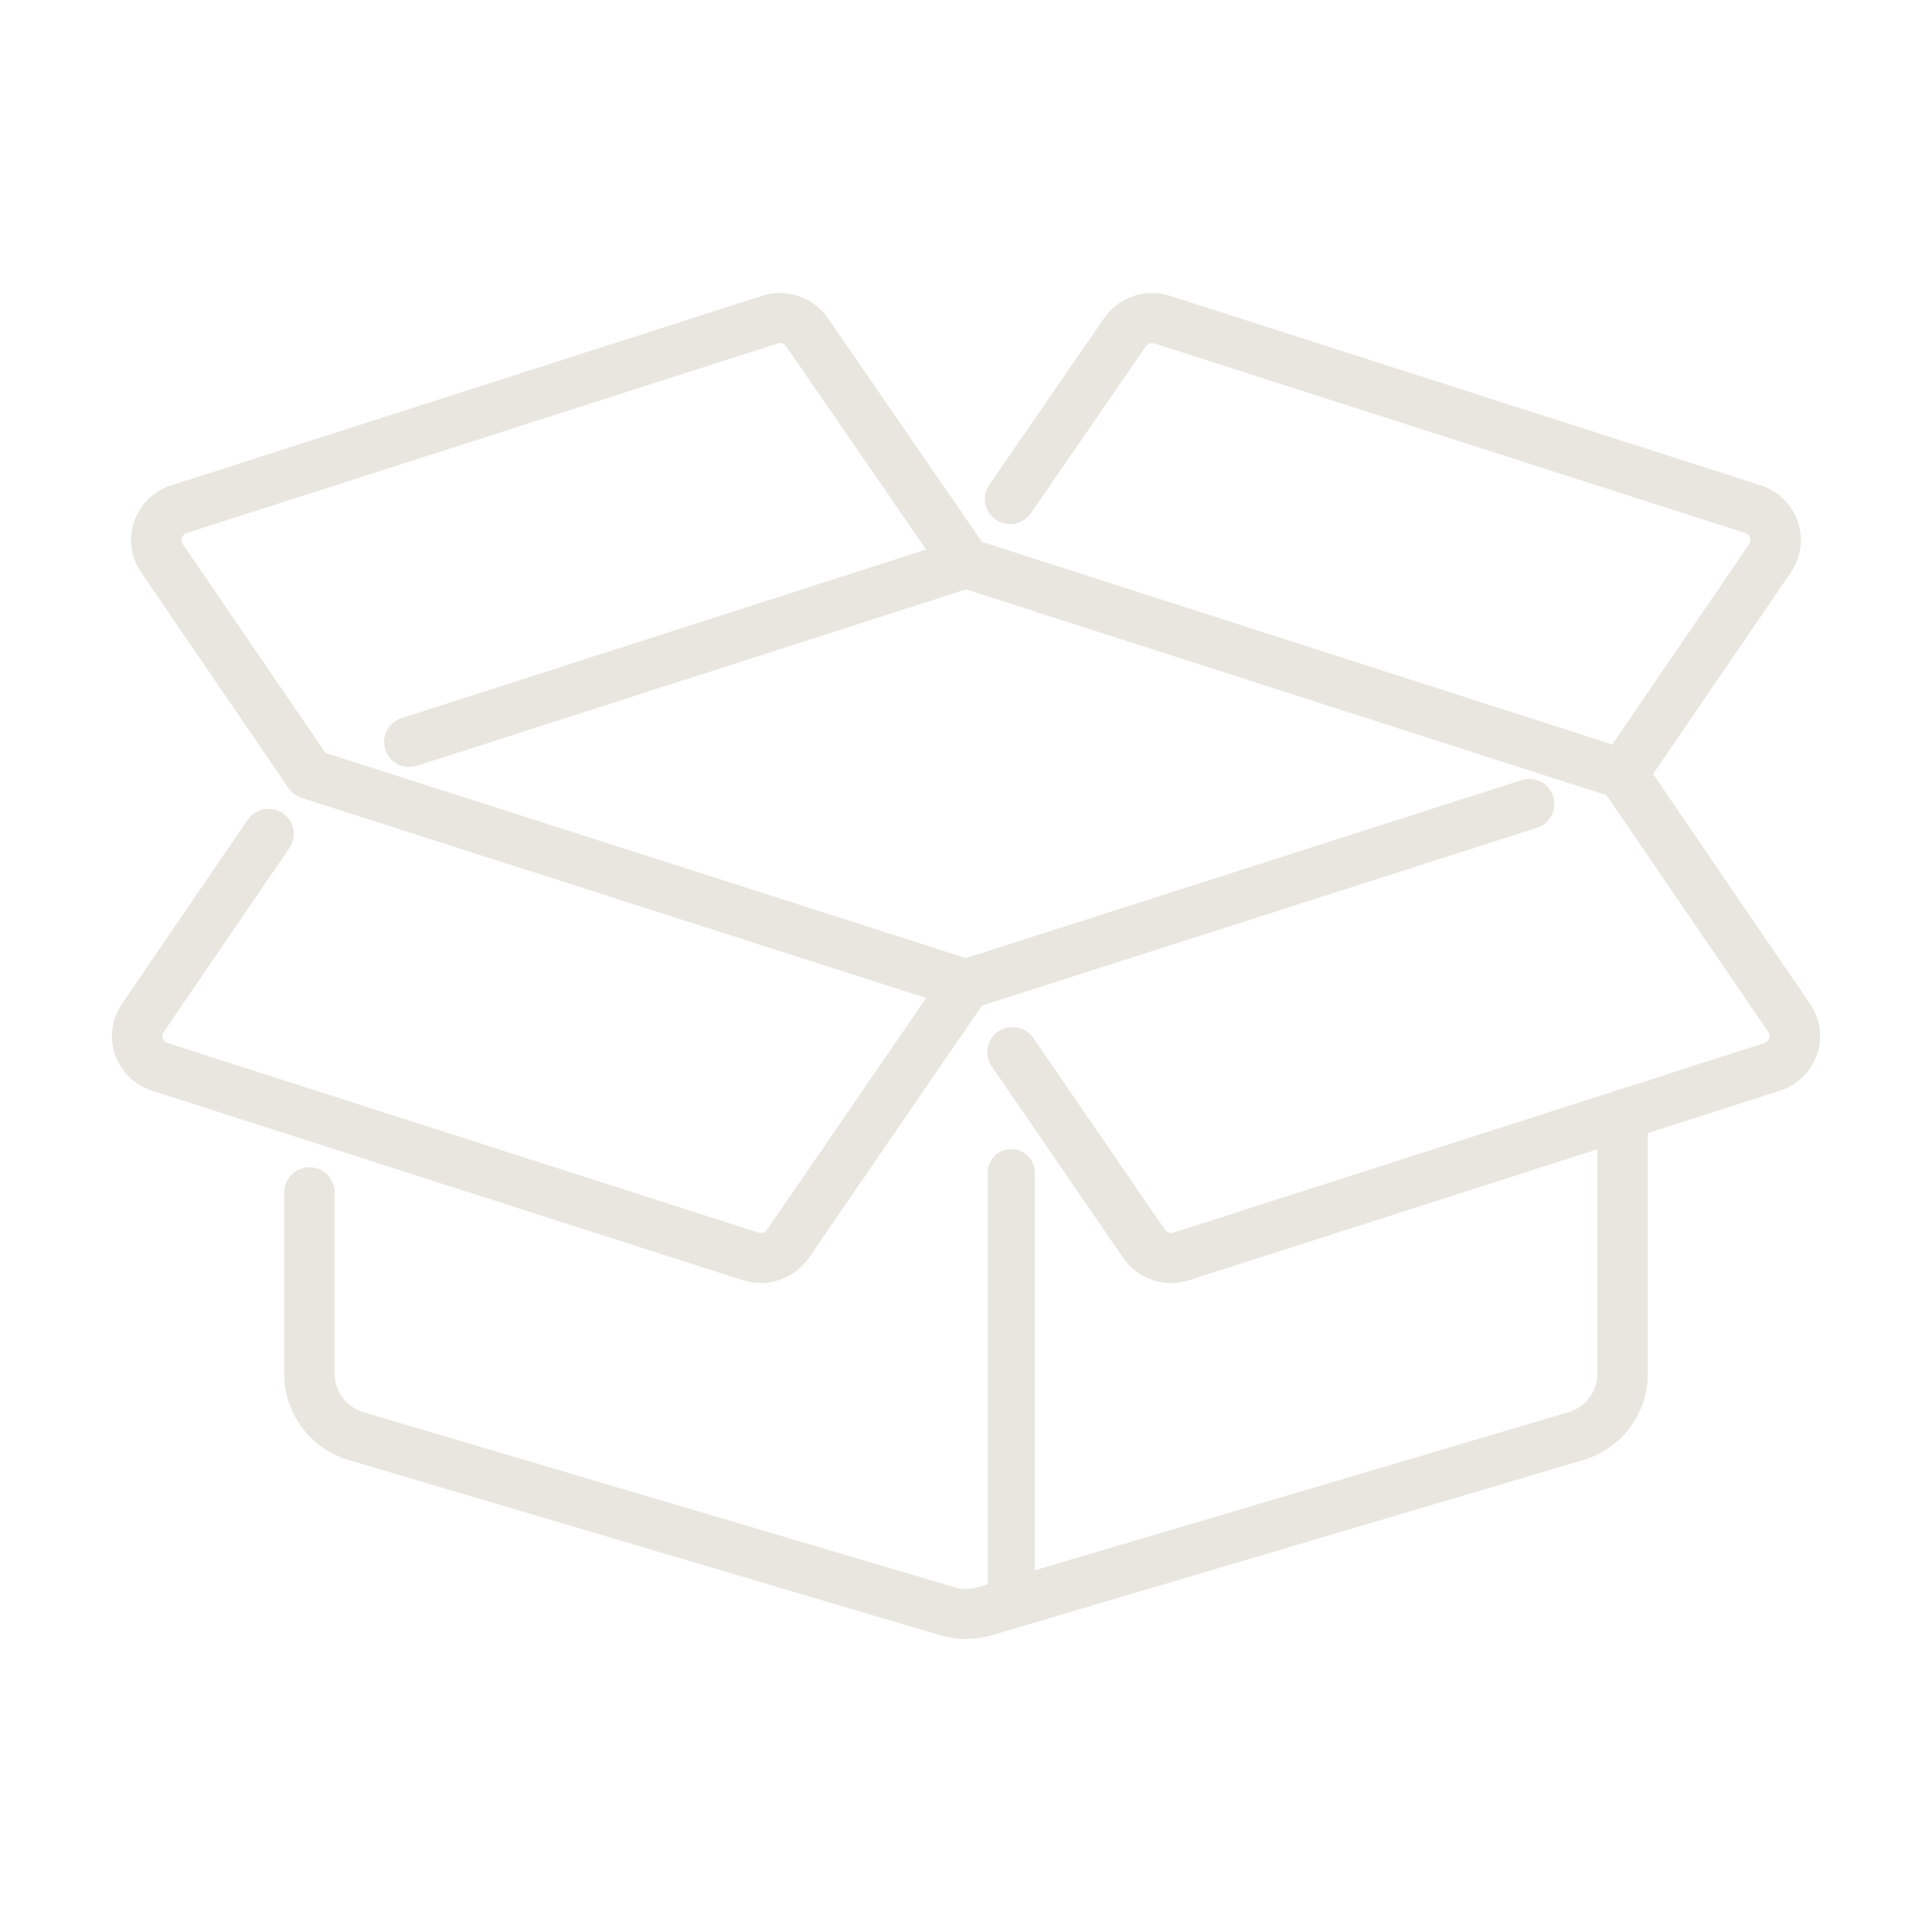 <?xml version="1.0" encoding="UTF-8"?>
<svg width="128px" height="128px" viewBox="0 0 128 128" version="1.1" xmlns="http://www.w3.org/2000/svg" xmlns:xlink="http://www.w3.org/1999/xlink">
    <title>EmptyBox_ico</title>
    <g id="12.3" stroke="none" stroke-width="1" fill="none" fill-rule="evenodd">
        <g id="List-without-suppliers" transform="translate(-124, -320)" stroke="#E8E6DF">
            <g id="Group-2" transform="translate(107, 320)">
                <g id="Group" transform="translate(25, 20)">
                    <g id="Group-4" fill="#E8E6DF" stroke-width="1.169">
                        <path d="M11.413,58.992 L11.413,71.036 C11.413,73.407 12.988,75.496 15.289,76.177 L54.438,87.773 C55.457,88.076 56.543,88.076 57.562,87.773 L96.711,76.177 C99.011,75.497 100.587,73.407 100.587,71.036 L100.587,53.864 C100.587,53.271 100.1,52.79 99.5,52.79 C98.899,52.79 98.412,53.271 98.412,53.864 L98.412,71.036 C98.412,72.458 97.466,73.712 96.087,74.122 L56.937,85.718 C56.326,85.898 55.674,85.898 55.063,85.718 L15.913,74.122 C14.534,73.712 13.589,72.458 13.588,71.036 L13.588,58.992 C13.588,58.399 13.101,57.918 12.5,57.918 C11.9,57.918 11.413,58.399 11.413,58.992 L11.413,58.992 Z" id="Path"></path>
                        <path d="M8.881,34.662 L0.56,46.842 C-0.014,47.68 -0.156,48.736 0.178,49.692 C0.511,50.649 1.281,51.395 2.256,51.706 L41.395,64.261 C42.777,64.705 44.29,64.193 45.106,63.005 L56.9,45.822 C57.092,45.542 57.14,45.19 57.028,44.871 C56.917,44.551 56.66,44.302 56.335,44.198 L12.835,30.262 C12.276,30.115 11.697,30.426 11.519,30.971 C11.34,31.515 11.625,32.102 12.166,32.306 L54.288,45.8 L43.305,61.8 C43.033,62.197 42.528,62.368 42.067,62.219 L2.928,49.663 C2.604,49.559 2.348,49.311 2.236,48.992 C2.125,48.673 2.172,48.322 2.363,48.042 L10.684,35.862 C10.909,35.544 10.943,35.131 10.773,34.782 C10.603,34.432 10.255,34.201 9.863,34.176 C9.471,34.151 9.095,34.337 8.881,34.662 L8.881,34.662 Z" id="Path"></path>
                        <path d="M92.977,32.244 L55.665,44.198 C55.286,44.309 54.997,44.614 54.911,44.995 C54.824,45.376 54.955,45.773 55.251,46.032 C55.547,46.291 55.962,46.371 56.335,46.241 L93.647,34.288 C94.218,34.106 94.532,33.5 94.347,32.935 C94.162,32.371 93.549,32.061 92.977,32.244 Z" id="Path"></path>
                        <path d="M58.179,50.308 L66.894,63.005 C67.71,64.193 69.222,64.704 70.605,64.261 L109.744,51.706 C110.719,51.395 111.489,50.649 111.822,49.692 C112.156,48.736 112.014,47.68 111.44,46.842 L100.402,30.683 C100.065,30.192 99.389,30.063 98.891,30.393 C98.394,30.726 98.262,31.393 98.597,31.885 L109.637,48.042 C109.826,48.322 109.872,48.673 109.761,48.991 C109.65,49.309 109.395,49.558 109.072,49.663 L69.933,62.219 C69.472,62.368 68.967,62.197 68.695,61.8 L59.98,49.103 C59.643,48.612 58.967,48.484 58.47,48.816 C57.972,49.149 57.842,49.817 58.179,50.308 L58.179,50.308 Z M19.443,30.183 L56.337,18.325 C56.661,18.218 56.916,17.969 57.026,17.65 C57.137,17.33 57.089,16.979 56.898,16.699 L46.369,1.41 C45.553,0.225 44.043,-0.285 42.663,0.158 L3.522,12.714 C2.549,13.028 1.781,13.774 1.447,14.73 C1.114,15.686 1.254,16.741 1.826,17.58 L11.598,31.885 C11.944,32.352 12.601,32.465 13.086,32.141 C13.572,31.818 13.711,31.174 13.403,30.683 L3.629,16.379 C3.438,16.099 3.391,15.748 3.502,15.429 C3.613,15.11 3.869,14.861 4.194,14.756 L43.335,2.2 C43.795,2.052 44.298,2.222 44.57,2.617 L54.286,16.725 L18.771,28.14 C18.206,28.328 17.9,28.93 18.084,29.49 C18.268,30.049 18.874,30.358 19.443,30.183 L19.443,30.183 Z" id="Shape"></path>
                        <path d="M55.663,18.325 L99.162,32.304 C99.624,32.454 100.13,32.283 100.402,31.885 L110.174,17.58 C110.746,16.741 110.886,15.686 110.553,14.73 C110.219,13.774 109.451,13.028 108.478,12.714 L69.337,0.158 C67.957,-0.285 66.447,0.225 65.631,1.41 L58.023,12.456 C57.685,12.946 57.813,13.615 58.31,13.948 C58.807,14.282 59.483,14.155 59.821,13.665 L67.43,2.617 C67.702,2.222 68.205,2.052 68.665,2.2 L107.806,14.756 C108.129,14.862 108.384,15.111 108.495,15.429 C108.606,15.748 108.56,16.099 108.371,16.379 L99.056,30.013 L56.337,16.283 C55.766,16.099 55.152,16.407 54.966,16.971 C54.78,17.535 55.092,18.141 55.663,18.325 L55.663,18.325 Z" id="Path"></path>
                    </g>
                    <line x1="59" y1="57.689" x2="59" y2="86.044" id="Line" stroke-width="3.118" stroke-linecap="round" stroke-linejoin="round"></line>
                </g>
            </g>
        </g>
    </g>
</svg>